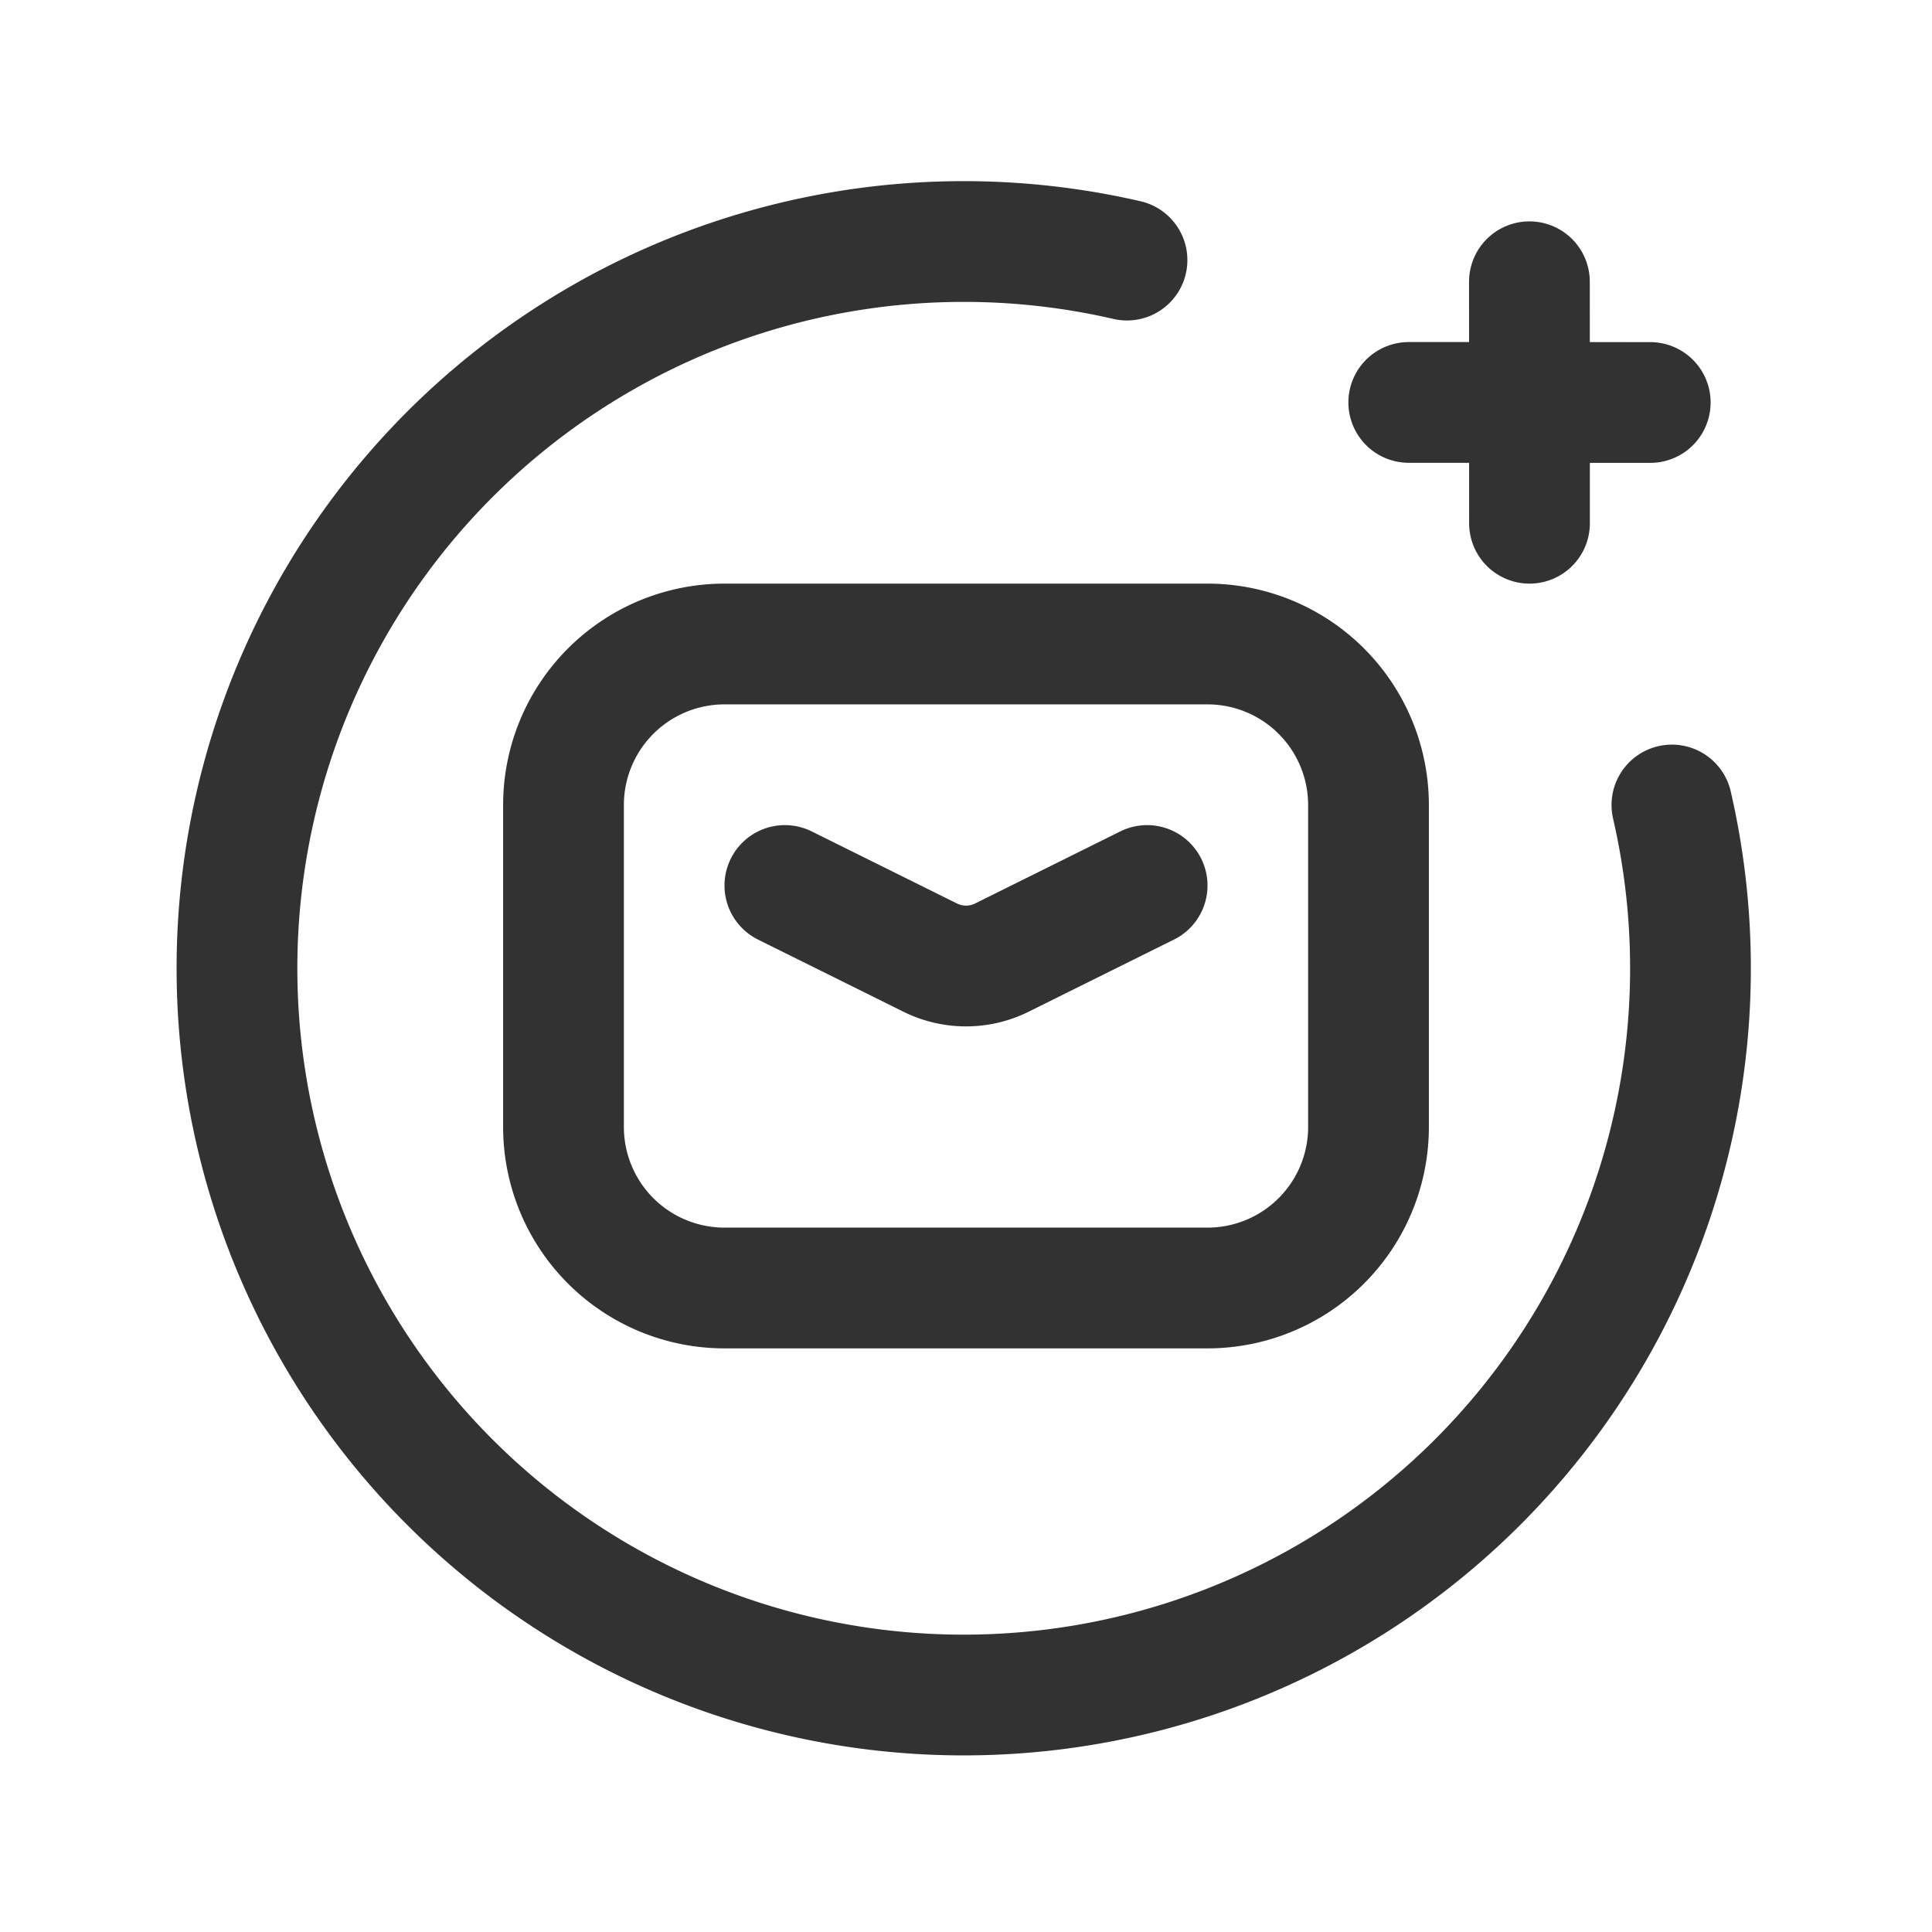 <svg id="Layer_3" data-name="Layer 3" xmlns="http://www.w3.org/2000/svg" viewBox="0 0 24 24"><path d="M0,0H24V24H0Z" fill="none"/><path d="M17.5,4.999l3,.001" fill="none" stroke="#323232" stroke-linecap="round" stroke-linejoin="round" stroke-width="1.5"/><path d="M18.999,3.5l.001,3" fill="none" stroke="#323232" stroke-linecap="round" stroke-linejoin="round" stroke-width="1.5"/><path d="M7,10v4a2,2,0,0,0,2,2h6a2,2,0,0,0,2-2V10a2,2,0,0,0-2-2H9A2,2,0,0,0,7,10Z" fill="none" stroke="#323232" stroke-linecap="round" stroke-linejoin="round" stroke-width="1.5"/><path d="M9.75,11l1.806.896a1,1,0,0,0,.889,0L14.25,11" fill="none" stroke="#323232" stroke-linecap="round" stroke-linejoin="round" stroke-width="1.5"/><path d="M14,3.231A9.028,9.028,0,1,0,20.769,10" fill="none" stroke="#323232" stroke-linecap="round" stroke-linejoin="round" stroke-width="1.5"/></svg>